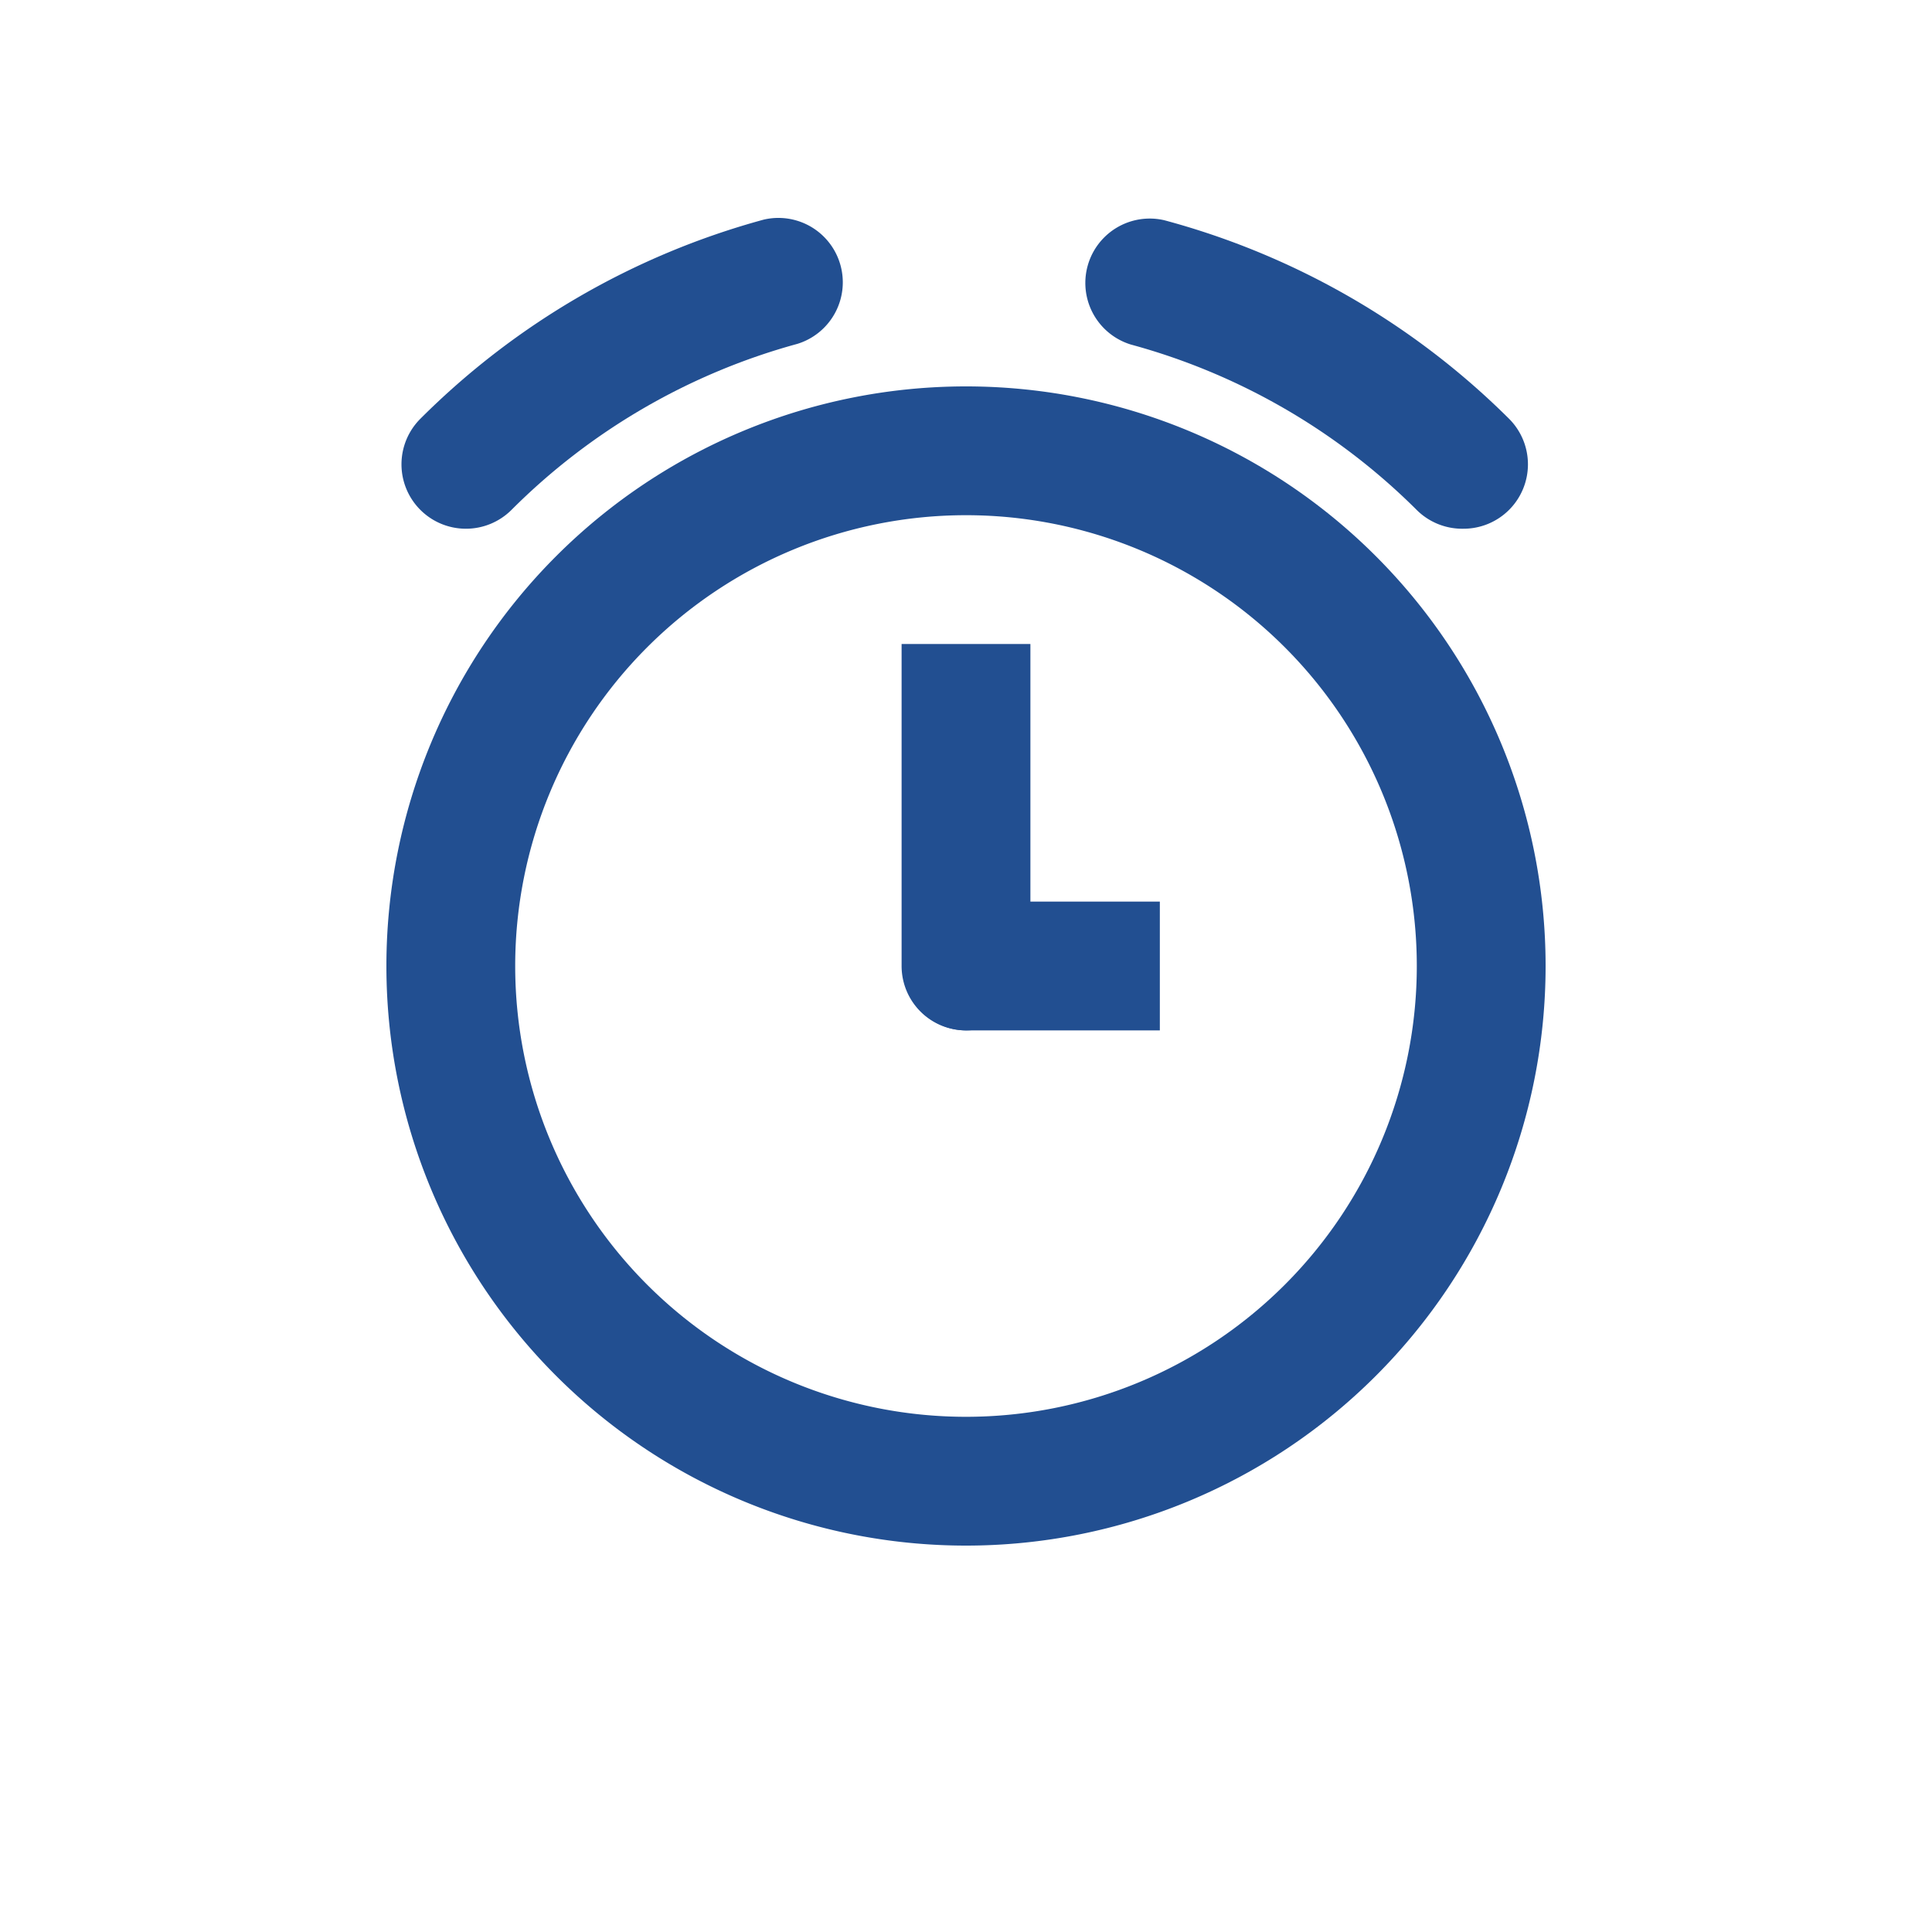 <svg xmlns="http://www.w3.org/2000/svg" viewBox="0 0 30 30"><defs><style>.cls-1{fill:#224f91;}</style></defs><title>timer</title><g id="Layer_10" data-name="Layer 10"><path class="cls-1" d="M15,24a9,9,0,1,1,9-9A9,9,0,0,1,15,24ZM15,8a7,7,0,1,0,7,7A7,7,0,0,0,15,8Z"/><path class="cls-1" d="M14,10h2a0,0,0,0,1,0,0v5a1,1,0,0,1-1,1h0a1,1,0,0,1-1-1V10A0,0,0,0,1,14,10Z"/><path class="cls-1" d="M16,13h0a1,1,0,0,1,1,1v3a0,0,0,0,1,0,0H15a0,0,0,0,1,0,0V14A1,1,0,0,1,16,13Z" transform="translate(1.01 31) rotate(-90)"/><path class="cls-1" d="M7.23,8.21A1,1,0,0,1,6.53,6.5a12,12,0,0,1,5.33-3.09,1,1,0,0,1,.52,1.93A10,10,0,0,0,7.94,7.92,1,1,0,0,1,7.23,8.21Z"/><path class="cls-1" d="M22.72,8.21A1,1,0,0,1,22,7.92a10,10,0,0,0-4.44-2.57,1,1,0,0,1,.52-1.93A12,12,0,0,1,23.43,6.5a1,1,0,0,1-.71,1.71Z"/></g></svg>